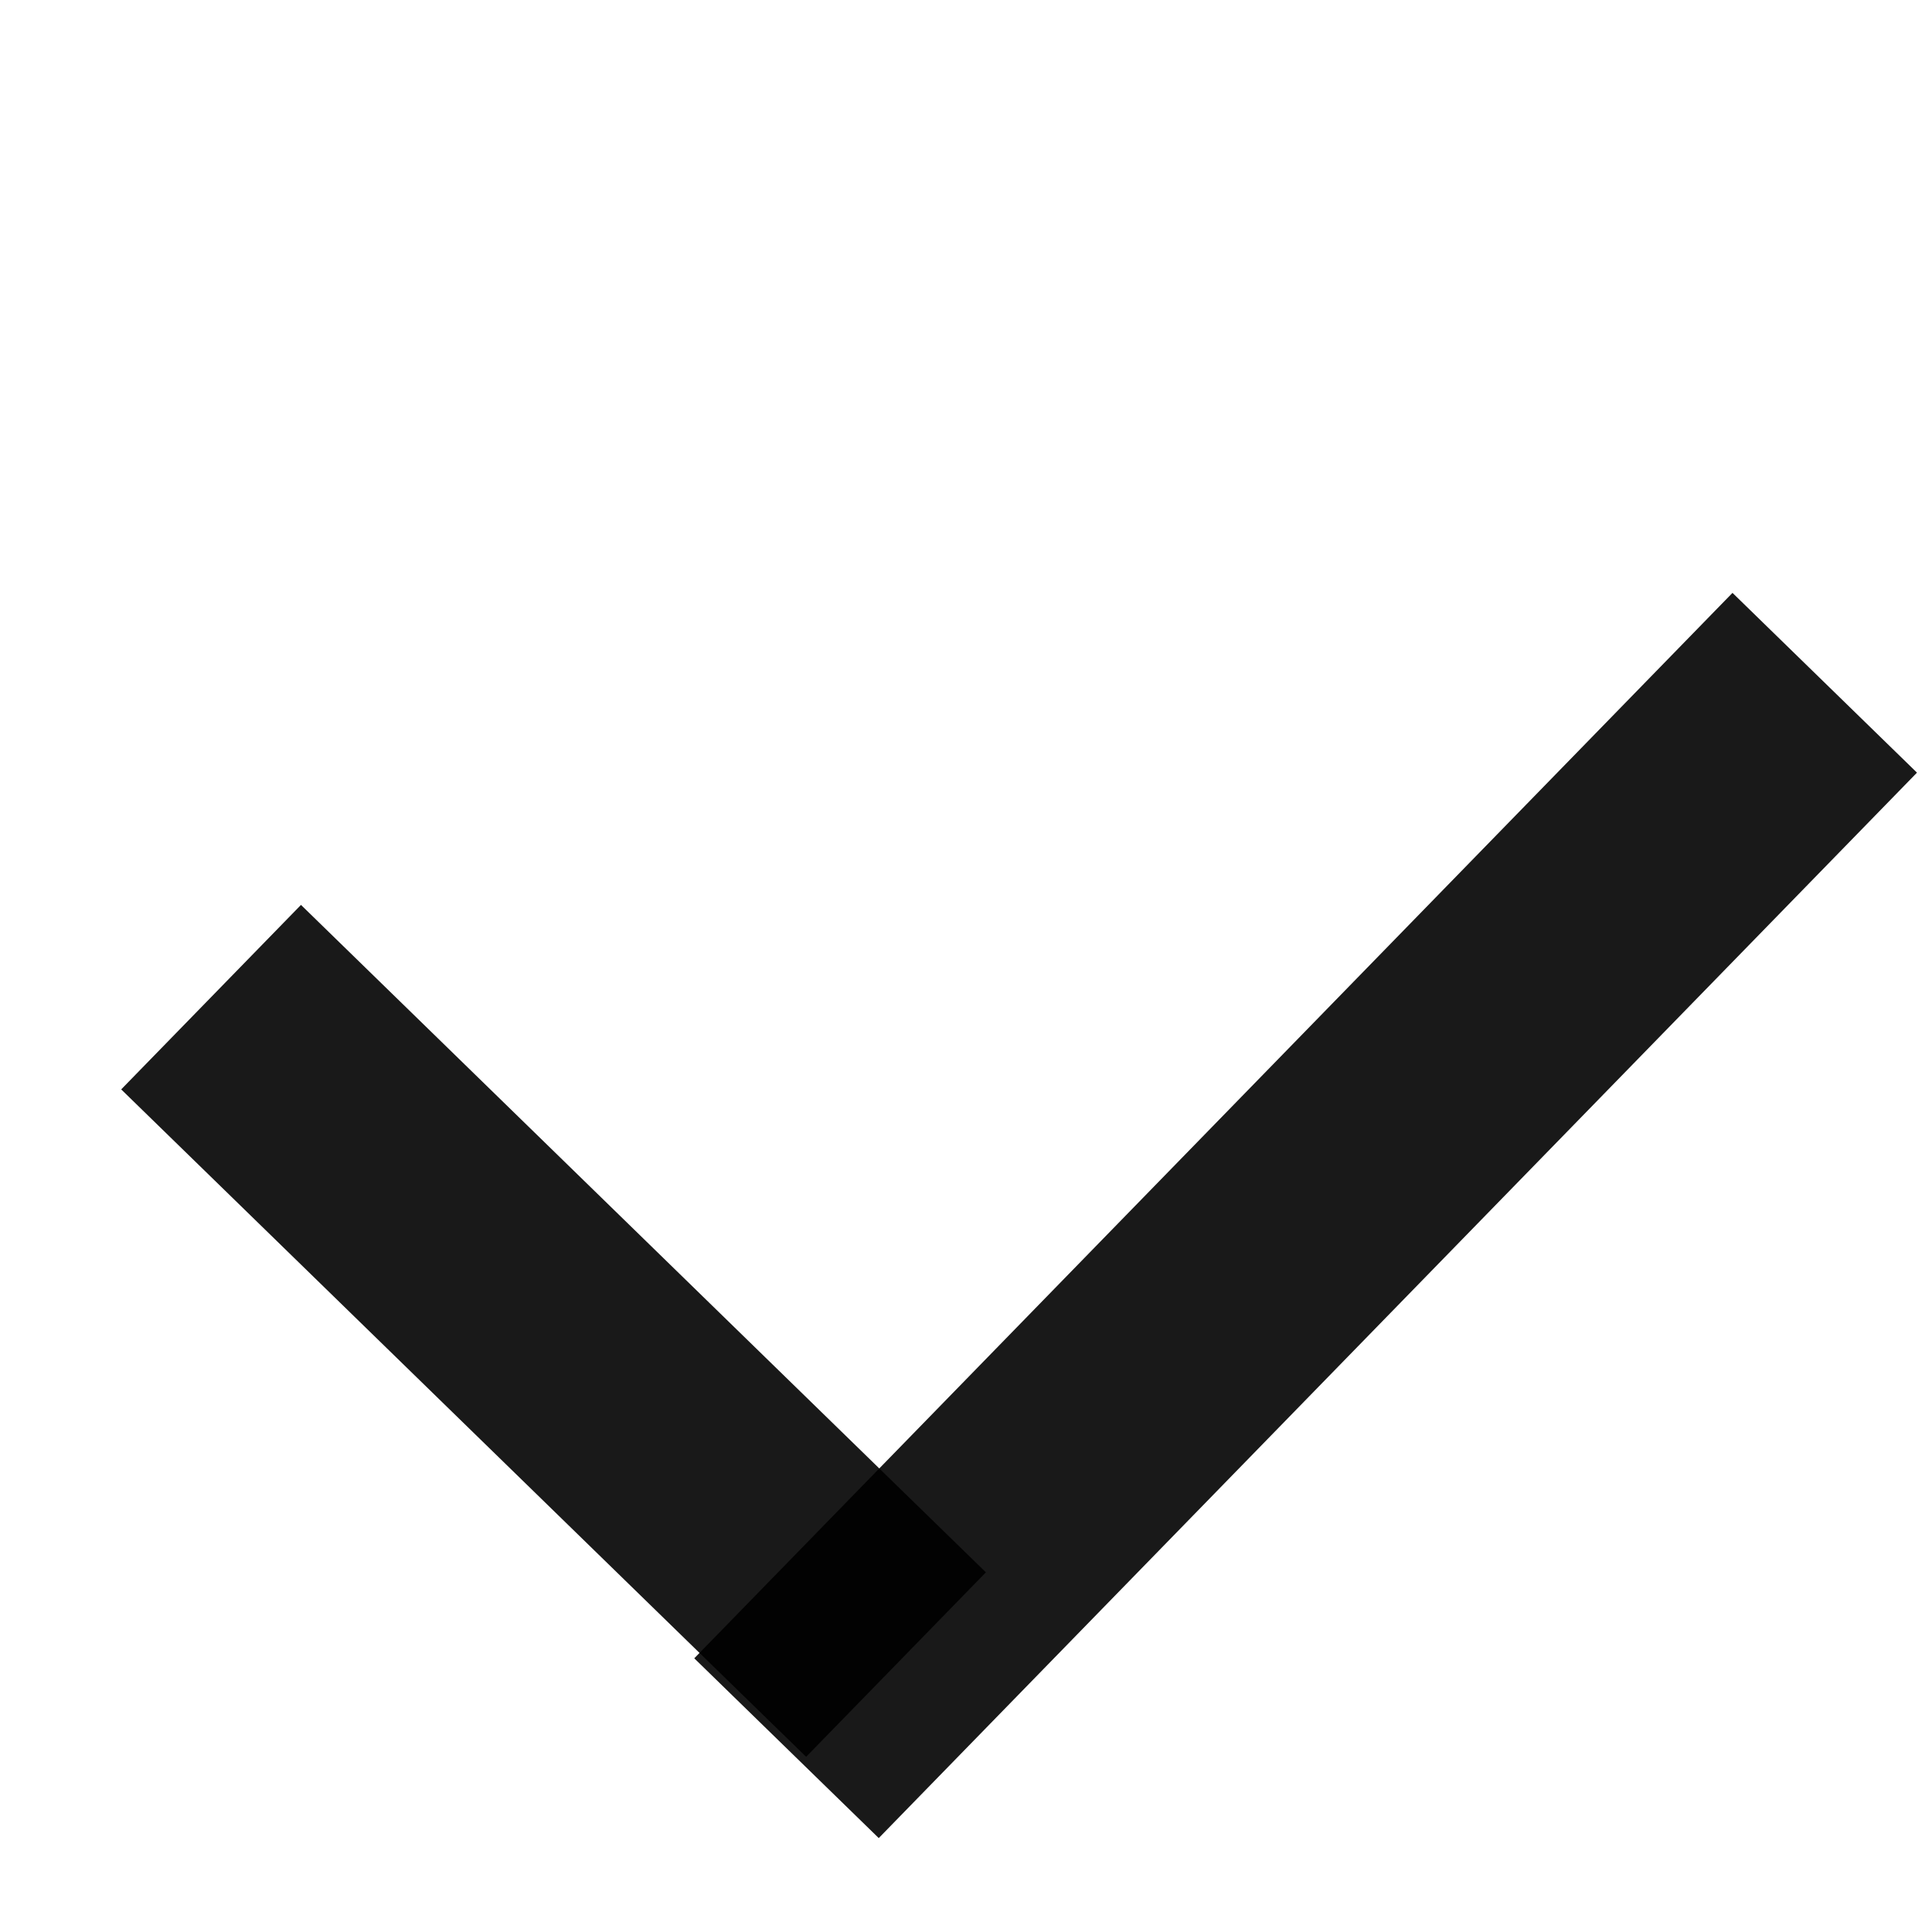 <svg width="15" height="15" viewBox="0 0 15 15" fill="none" xmlns="http://www.w3.org/2000/svg">
<rect x="0.941" y="8.458" width="2" height="7.425" transform="rotate(-45.741 0.941 8.458)" fill="black" fill-opacity="0.9"/>
<rect x="13.451" y="4.603" width="2" height="11.55" transform="rotate(44.259 13.451 4.603)" fill="black" fill-opacity="0.9"/>
</svg>
